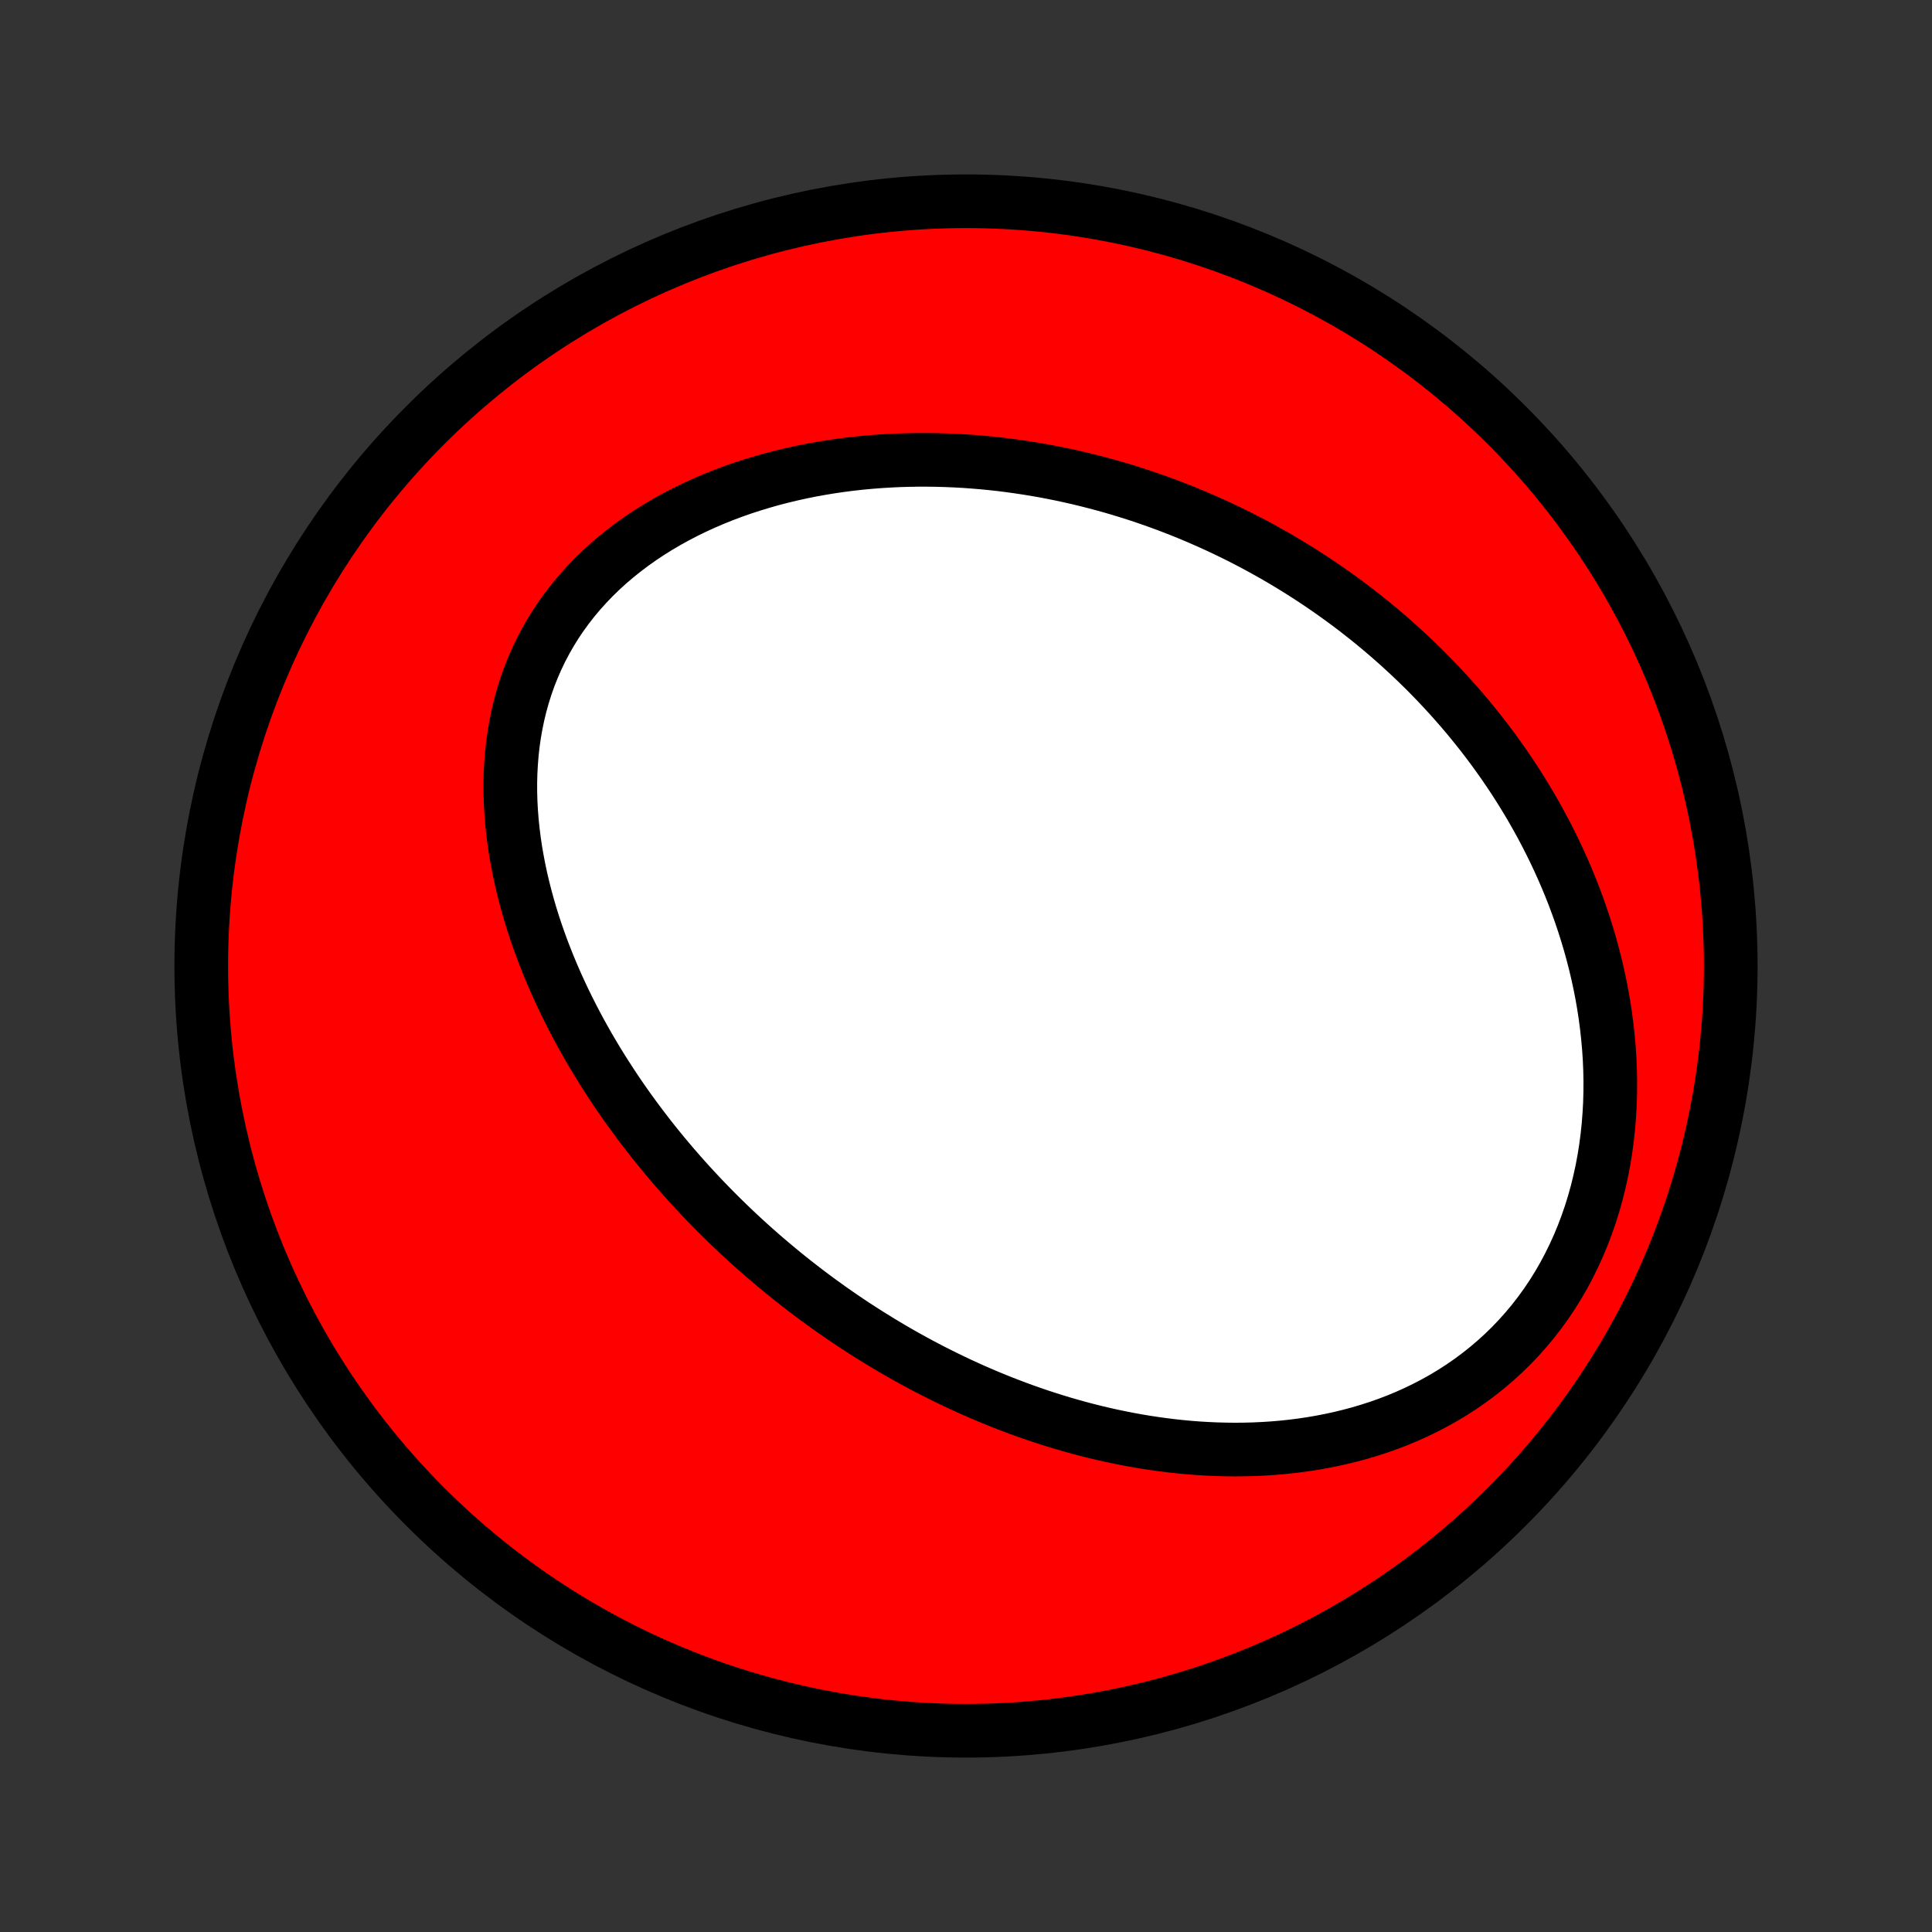 <?xml version="1.0" encoding="utf-8" standalone="no"?>
<!DOCTYPE svg PUBLIC "-//W3C//DTD SVG 1.1//EN"
  "http://www.w3.org/Graphics/SVG/1.1/DTD/svg11.dtd">
<!-- Created with matplotlib (http://matplotlib.org/) -->
<svg height="72pt" version="1.1" viewBox="0 0 72 72" width="72pt" xmlns="http://www.w3.org/2000/svg" xmlns:xlink="http://www.w3.org/1999/xlink">
 <rect x="0" y="0" width="72" height="72" fill="#333333" stroke="none"/>
 <defs>
  <style type="text/css">
*{stroke-linecap:butt;stroke-linejoin:round;}
  </style>
 </defs>
 <g id="figure_1">
  <g id="patch_1">
   <path d="
M0 72
L72 72
L72 0
L0 0
z
" style="fill:none;"/>
  </g>
  <g id="axes_1">
   <g id="PatchCollection_1">
    <defs>
     <path d="
M36 -7.5
C43.558 -7.5 50.808 -10.503 56.153 -15.848
C61.497 -21.192 64.5 -28.442 64.5 -36
C64.5 -43.558 61.497 -50.808 56.153 -56.153
C50.808 -61.497 43.558 -64.5 36 -64.5
C28.442 -64.5 21.192 -61.497 15.848 -56.153
C10.503 -50.808 7.5 -43.558 7.5 -36
C7.5 -28.442 10.503 -21.192 15.848 -15.848
C21.192 -10.503 28.442 -7.5 36 -7.5
z
" id="C0_0_a811fe30f3"/>
     <path d="
M30.493 -23.555
L30.272 -23.719
L30.053 -23.884
L29.835 -24.052
L29.618 -24.221
L29.402 -24.392
L29.188 -24.565
L28.975 -24.741
L28.763 -24.918
L28.552 -25.097
L28.342 -25.279
L28.134 -25.462
L27.926 -25.648
L27.72 -25.836
L27.515 -26.026
L27.311 -26.219
L27.108 -26.414
L26.906 -26.611
L26.705 -26.811
L26.505 -27.013
L26.307 -27.217
L26.109 -27.424
L25.913 -27.634
L25.717 -27.846
L25.523 -28.061
L25.33 -28.279
L25.138 -28.499
L24.948 -28.722
L24.758 -28.948
L24.57 -29.177
L24.383 -29.409
L24.198 -29.643
L24.014 -29.881
L23.831 -30.122
L23.65 -30.366
L23.47 -30.613
L23.292 -30.863
L23.116 -31.116
L22.941 -31.373
L22.769 -31.634
L22.598 -31.897
L22.429 -32.164
L22.262 -32.434
L22.098 -32.708
L21.935 -32.985
L21.776 -33.266
L21.618 -33.55
L21.464 -33.838
L21.312 -34.13
L21.163 -34.425
L21.017 -34.724
L20.875 -35.026
L20.736 -35.332
L20.601 -35.641
L20.469 -35.954
L20.342 -36.271
L20.218 -36.59
L20.1 -36.914
L19.985 -37.241
L19.876 -37.571
L19.772 -37.904
L19.674 -38.24
L19.581 -38.58
L19.494 -38.922
L19.413 -39.267
L19.339 -39.615
L19.272 -39.966
L19.211 -40.318
L19.159 -40.673
L19.114 -41.03
L19.077 -41.388
L19.049 -41.748
L19.029 -42.109
L19.019 -42.471
L19.018 -42.834
L19.027 -43.197
L19.047 -43.56
L19.076 -43.923
L19.116 -44.285
L19.168 -44.646
L19.231 -45.005
L19.305 -45.363
L19.391 -45.718
L19.489 -46.07
L19.599 -46.42
L19.721 -46.765
L19.856 -47.107
L20.003 -47.444
L20.162 -47.777
L20.334 -48.104
L20.518 -48.426
L20.713 -48.741
L20.921 -49.05
L21.14 -49.352
L21.37 -49.647
L21.612 -49.935
L21.864 -50.215
L22.126 -50.488
L22.398 -50.752
L22.679 -51.008
L22.969 -51.255
L23.267 -51.494
L23.573 -51.724
L23.886 -51.946
L24.207 -52.159
L24.533 -52.363
L24.865 -52.558
L25.203 -52.744
L25.545 -52.922
L25.892 -53.091
L26.242 -53.251
L26.596 -53.403
L26.953 -53.547
L27.313 -53.682
L27.674 -53.809
L28.038 -53.927
L28.403 -54.038
L28.769 -54.142
L29.136 -54.237
L29.503 -54.325
L29.87 -54.406
L30.238 -54.48
L30.605 -54.546
L30.972 -54.606
L31.338 -54.659
L31.703 -54.706
L32.066 -54.746
L32.429 -54.78
L32.79 -54.808
L33.15 -54.83
L33.508 -54.847
L33.864 -54.857
L34.218 -54.863
L34.57 -54.863
L34.92 -54.858
L35.268 -54.848
L35.613 -54.833
L35.956 -54.814
L36.297 -54.789
L36.636 -54.761
L36.972 -54.728
L37.306 -54.691
L37.637 -54.649
L37.966 -54.603
L38.292 -54.554
L38.616 -54.501
L38.938 -54.444
L39.257 -54.383
L39.573 -54.319
L39.887 -54.251
L40.198 -54.18
L40.507 -54.105
L40.814 -54.027
L41.118 -53.946
L41.42 -53.862
L41.719 -53.775
L42.016 -53.684
L42.311 -53.591
L42.603 -53.495
L42.893 -53.395
L43.181 -53.293
L43.467 -53.188
L43.75 -53.08
L44.032 -52.97
L44.311 -52.856
L44.588 -52.74
L44.863 -52.621
L45.136 -52.5
L45.408 -52.376
L45.677 -52.249
L45.944 -52.12
L46.209 -51.988
L46.473 -51.853
L46.735 -51.716
L46.994 -51.576
L47.252 -51.433
L47.509 -51.288
L47.763 -51.14
L48.016 -50.989
L48.267 -50.836
L48.517 -50.68
L48.765 -50.521
L49.011 -50.36
L49.255 -50.196
L49.498 -50.029
L49.74 -49.859
L49.98 -49.686
L50.218 -49.511
L50.455 -49.333
L50.69 -49.151
L50.923 -48.967
L51.155 -48.78
L51.386 -48.59
L51.615 -48.396
L51.842 -48.2
L52.068 -48
L52.292 -47.797
L52.515 -47.591
L52.736 -47.382
L52.956 -47.169
L53.174 -46.953
L53.39 -46.733
L53.604 -46.51
L53.817 -46.283
L54.028 -46.053
L54.237 -45.819
L54.445 -45.581
L54.65 -45.34
L54.854 -45.094
L55.055 -44.845
L55.254 -44.592
L55.452 -44.334
L55.647 -44.073
L55.839 -43.807
L56.03 -43.537
L56.217 -43.263
L56.403 -42.985
L56.585 -42.702
L56.765 -42.415
L56.942 -42.123
L57.116 -41.827
L57.286 -41.526
L57.454 -41.221
L57.618 -40.911
L57.778 -40.596
L57.935 -40.277
L58.087 -39.953
L58.236 -39.624
L58.38 -39.291
L58.52 -38.953
L58.655 -38.61
L58.785 -38.262
L58.91 -37.91
L59.03 -37.553
L59.144 -37.191
L59.253 -36.825
L59.355 -36.454
L59.451 -36.08
L59.541 -35.7
L59.623 -35.317
L59.699 -34.93
L59.767 -34.539
L59.827 -34.144
L59.879 -33.746
L59.923 -33.345
L59.959 -32.941
L59.986 -32.533
L60.003 -32.124
L60.011 -31.713
L60.009 -31.299
L59.998 -30.885
L59.975 -30.469
L59.943 -30.053
L59.899 -29.637
L59.845 -29.221
L59.779 -28.806
L59.702 -28.392
L59.612 -27.981
L59.512 -27.572
L59.399 -27.166
L59.274 -26.763
L59.137 -26.365
L58.988 -25.972
L58.827 -25.584
L58.654 -25.203
L58.469 -24.828
L58.273 -24.46
L58.065 -24.1
L57.845 -23.748
L57.615 -23.405
L57.373 -23.072
L57.122 -22.748
L56.86 -22.435
L56.589 -22.132
L56.309 -21.839
L56.02 -21.558
L55.723 -21.288
L55.419 -21.029
L55.107 -20.782
L54.789 -20.546
L54.465 -20.321
L54.135 -20.108
L53.801 -19.907
L53.461 -19.717
L53.118 -19.538
L52.772 -19.37
L52.422 -19.213
L52.07 -19.067
L51.715 -18.931
L51.359 -18.806
L51.001 -18.691
L50.643 -18.585
L50.283 -18.489
L49.924 -18.402
L49.564 -18.324
L49.205 -18.255
L48.846 -18.194
L48.488 -18.141
L48.131 -18.096
L47.775 -18.059
L47.421 -18.029
L47.068 -18.007
L46.717 -17.991
L46.368 -17.982
L46.021 -17.979
L45.676 -17.983
L45.333 -17.992
L44.993 -18.007
L44.655 -18.027
L44.319 -18.053
L43.986 -18.084
L43.656 -18.12
L43.328 -18.161
L43.004 -18.206
L42.681 -18.255
L42.362 -18.309
L42.045 -18.367
L41.731 -18.429
L41.42 -18.494
L41.111 -18.563
L40.806 -18.636
L40.502 -18.712
L40.202 -18.791
L39.905 -18.874
L39.61 -18.959
L39.318 -19.048
L39.028 -19.139
L38.741 -19.233
L38.457 -19.33
L38.175 -19.429
L37.896 -19.531
L37.619 -19.636
L37.345 -19.742
L37.073 -19.852
L36.803 -19.963
L36.536 -20.077
L36.271 -20.192
L36.009 -20.311
L35.748 -20.43
L35.49 -20.553
L35.234 -20.677
L34.98 -20.803
L34.727 -20.931
L34.477 -21.061
L34.229 -21.193
L33.983 -21.327
L33.739 -21.462
L33.496 -21.6
L33.255 -21.739
L33.017 -21.881
L32.779 -22.024
L32.544 -22.169
L32.31 -22.315
L32.078 -22.464
L31.847 -22.614
L31.617 -22.767
L31.39 -22.921
L31.163 -23.077
L30.939 -23.234
z
" id="C0_1_a2617d3f8c"/>
    </defs>
    <g clip-path="url(#p1bffca34e9)">
     <use style="fill:#ff0000;stroke:#000000;stroke-width:2.0;" x="0.0" xlink:href="#C0_0_a811fe30f3" y="72.0"/>
    </g>
    <g clip-path="url(#p1bffca34e9)">
     <use style="fill:#ffffff;stroke:#000000;stroke-width:2.0;" x="0.0" xlink:href="#C0_1_a2617d3f8c" y="72.0"/>
    </g>
   </g>
  </g>
 </g>
 <defs>
  <clipPath id="p1bffca34e9">
   <rect height="72.0" width="72.0" x="0.0" y="0.0"/>
  </clipPath>
 </defs>
</svg>
